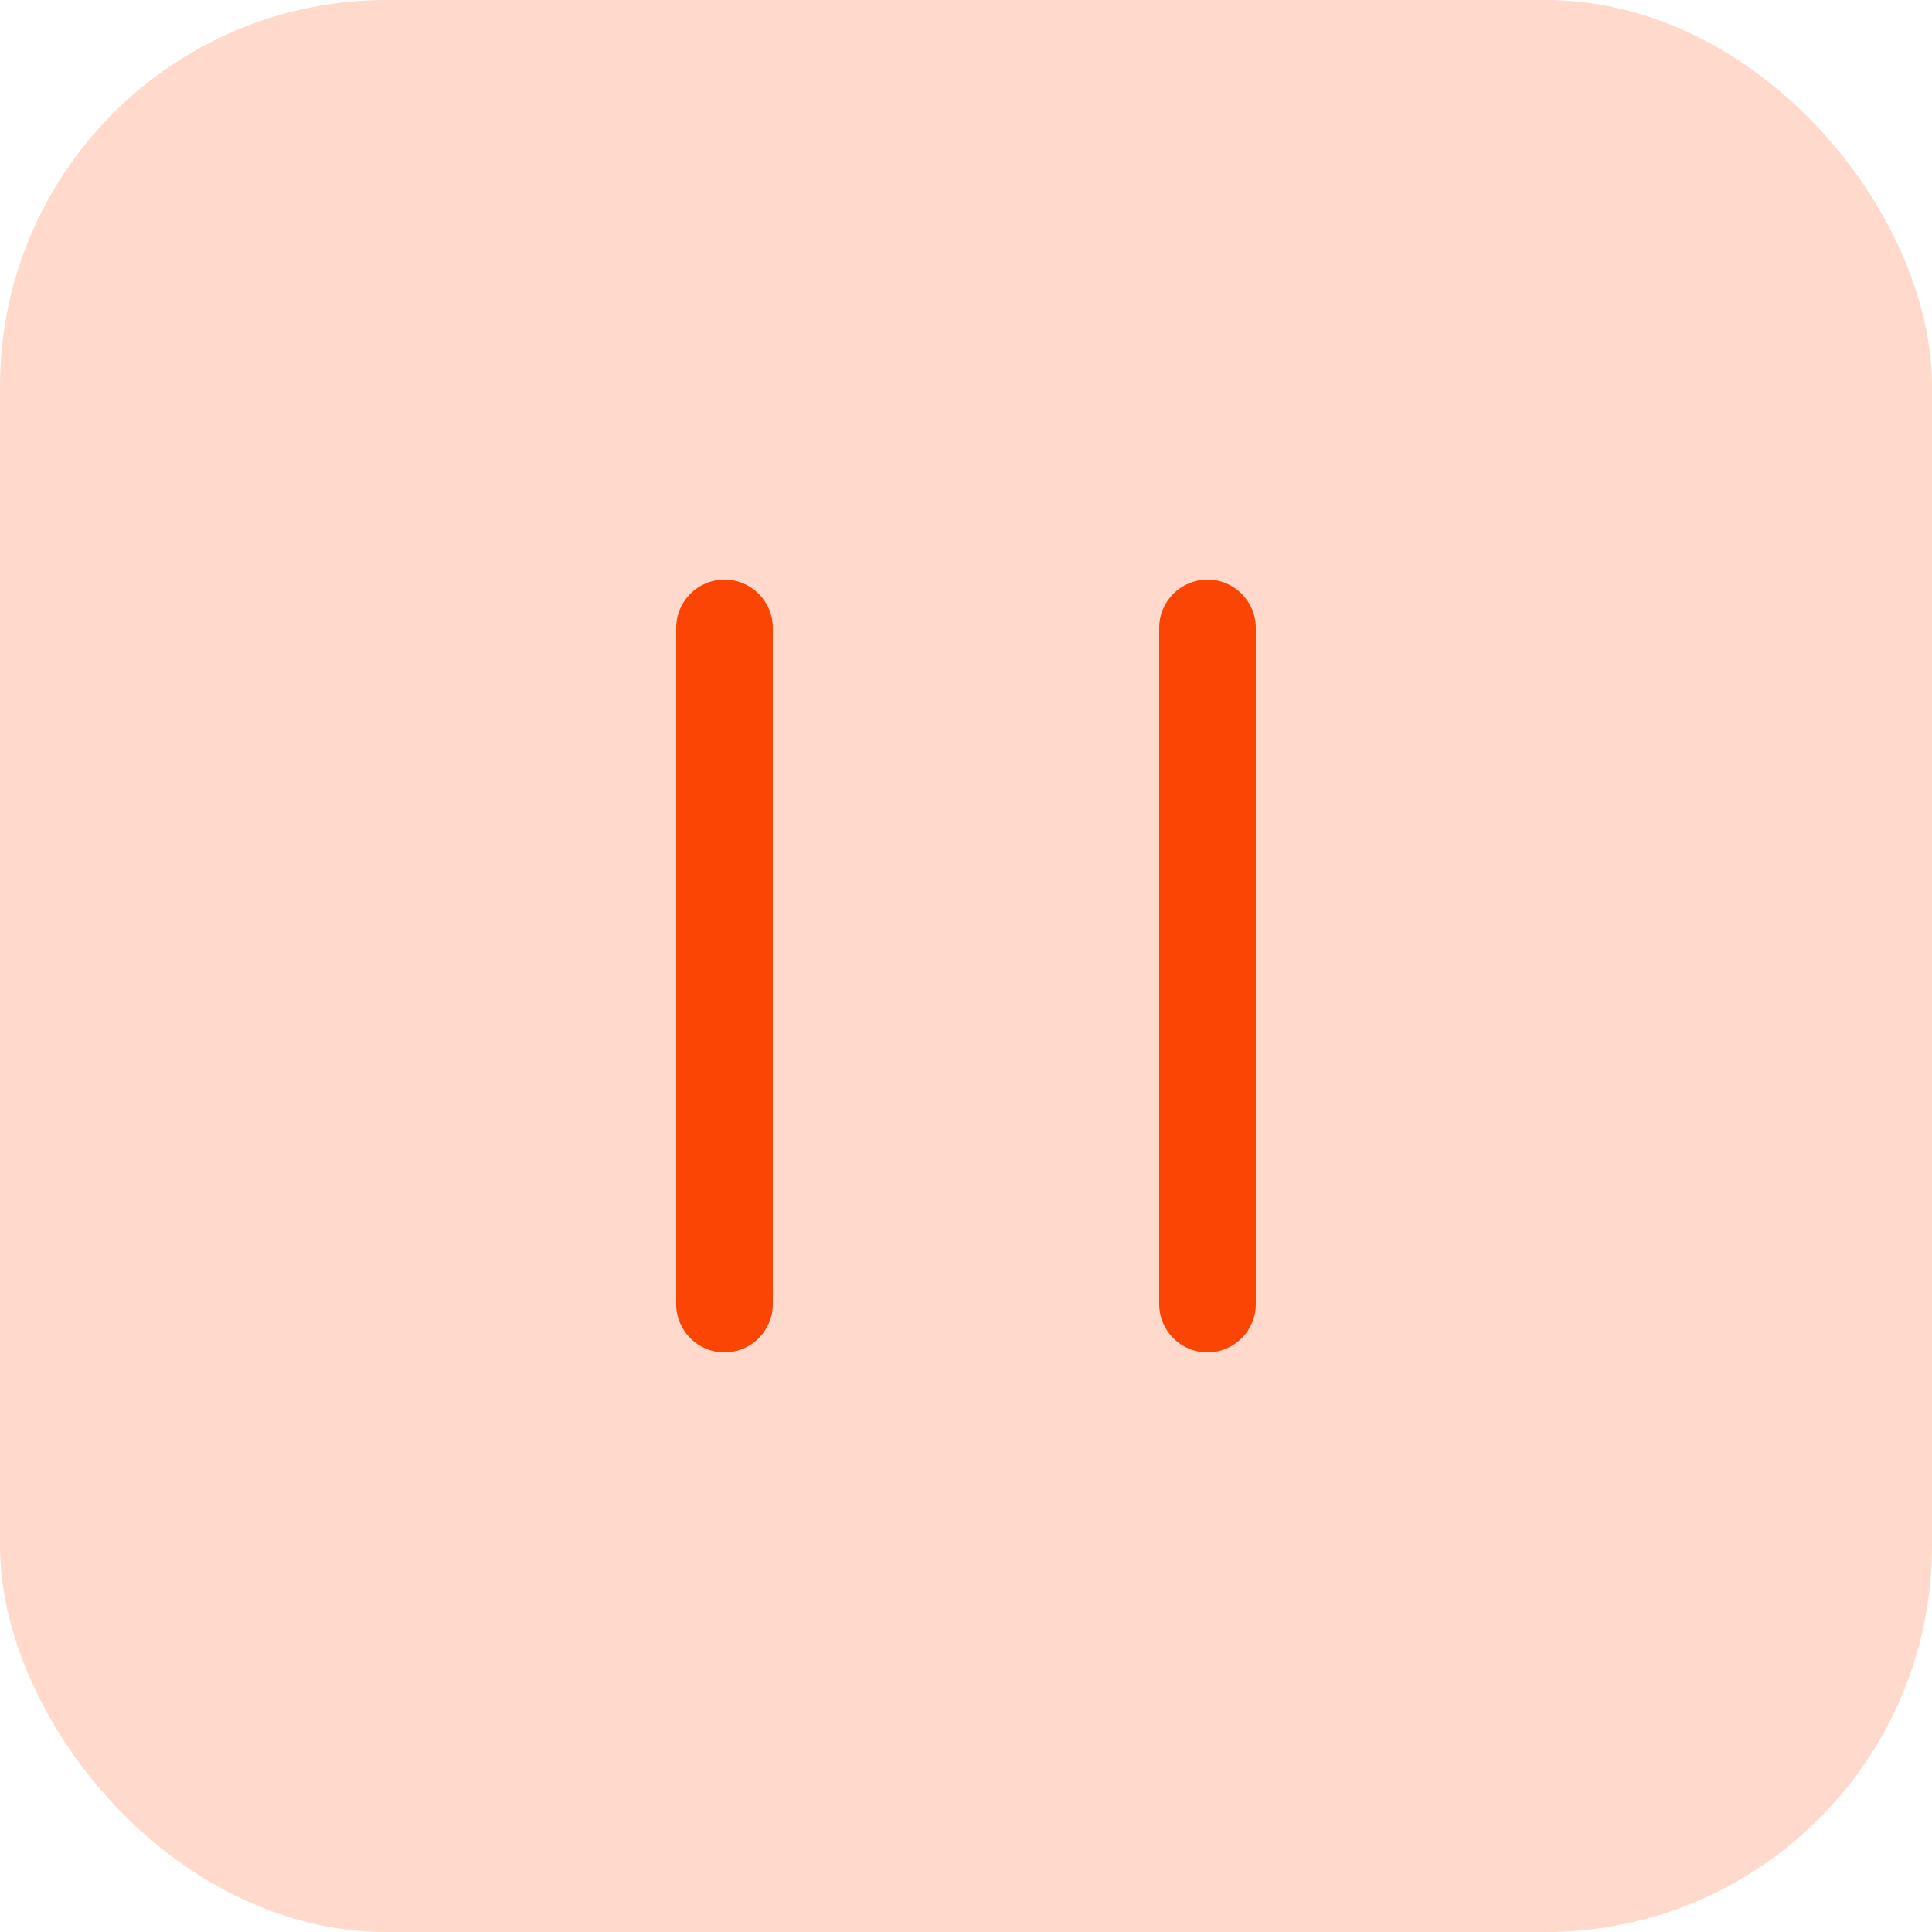 <svg width="40" height="40" viewBox="0 0 40 40" fill="none" xmlns="http://www.w3.org/2000/svg">
<rect width="40" height="40" rx="8" fill="#FA4504" fill-opacity="0.2"/>
<path fill-rule="evenodd" clip-rule="evenodd" d="M15 12C14.448 12 14 12.448 14 13V27C14 27.552 14.448 28 15 28C15.552 28 16 27.552 16 27V13C16 12.448 15.552 12 15 12ZM25 12C24.448 12 24 12.448 24 13V27C24 27.552 24.448 28 25 28C25.552 28 26 27.552 26 27V13C26 12.448 25.552 12 25 12Z" fill="#FA4504"/>
</svg>
